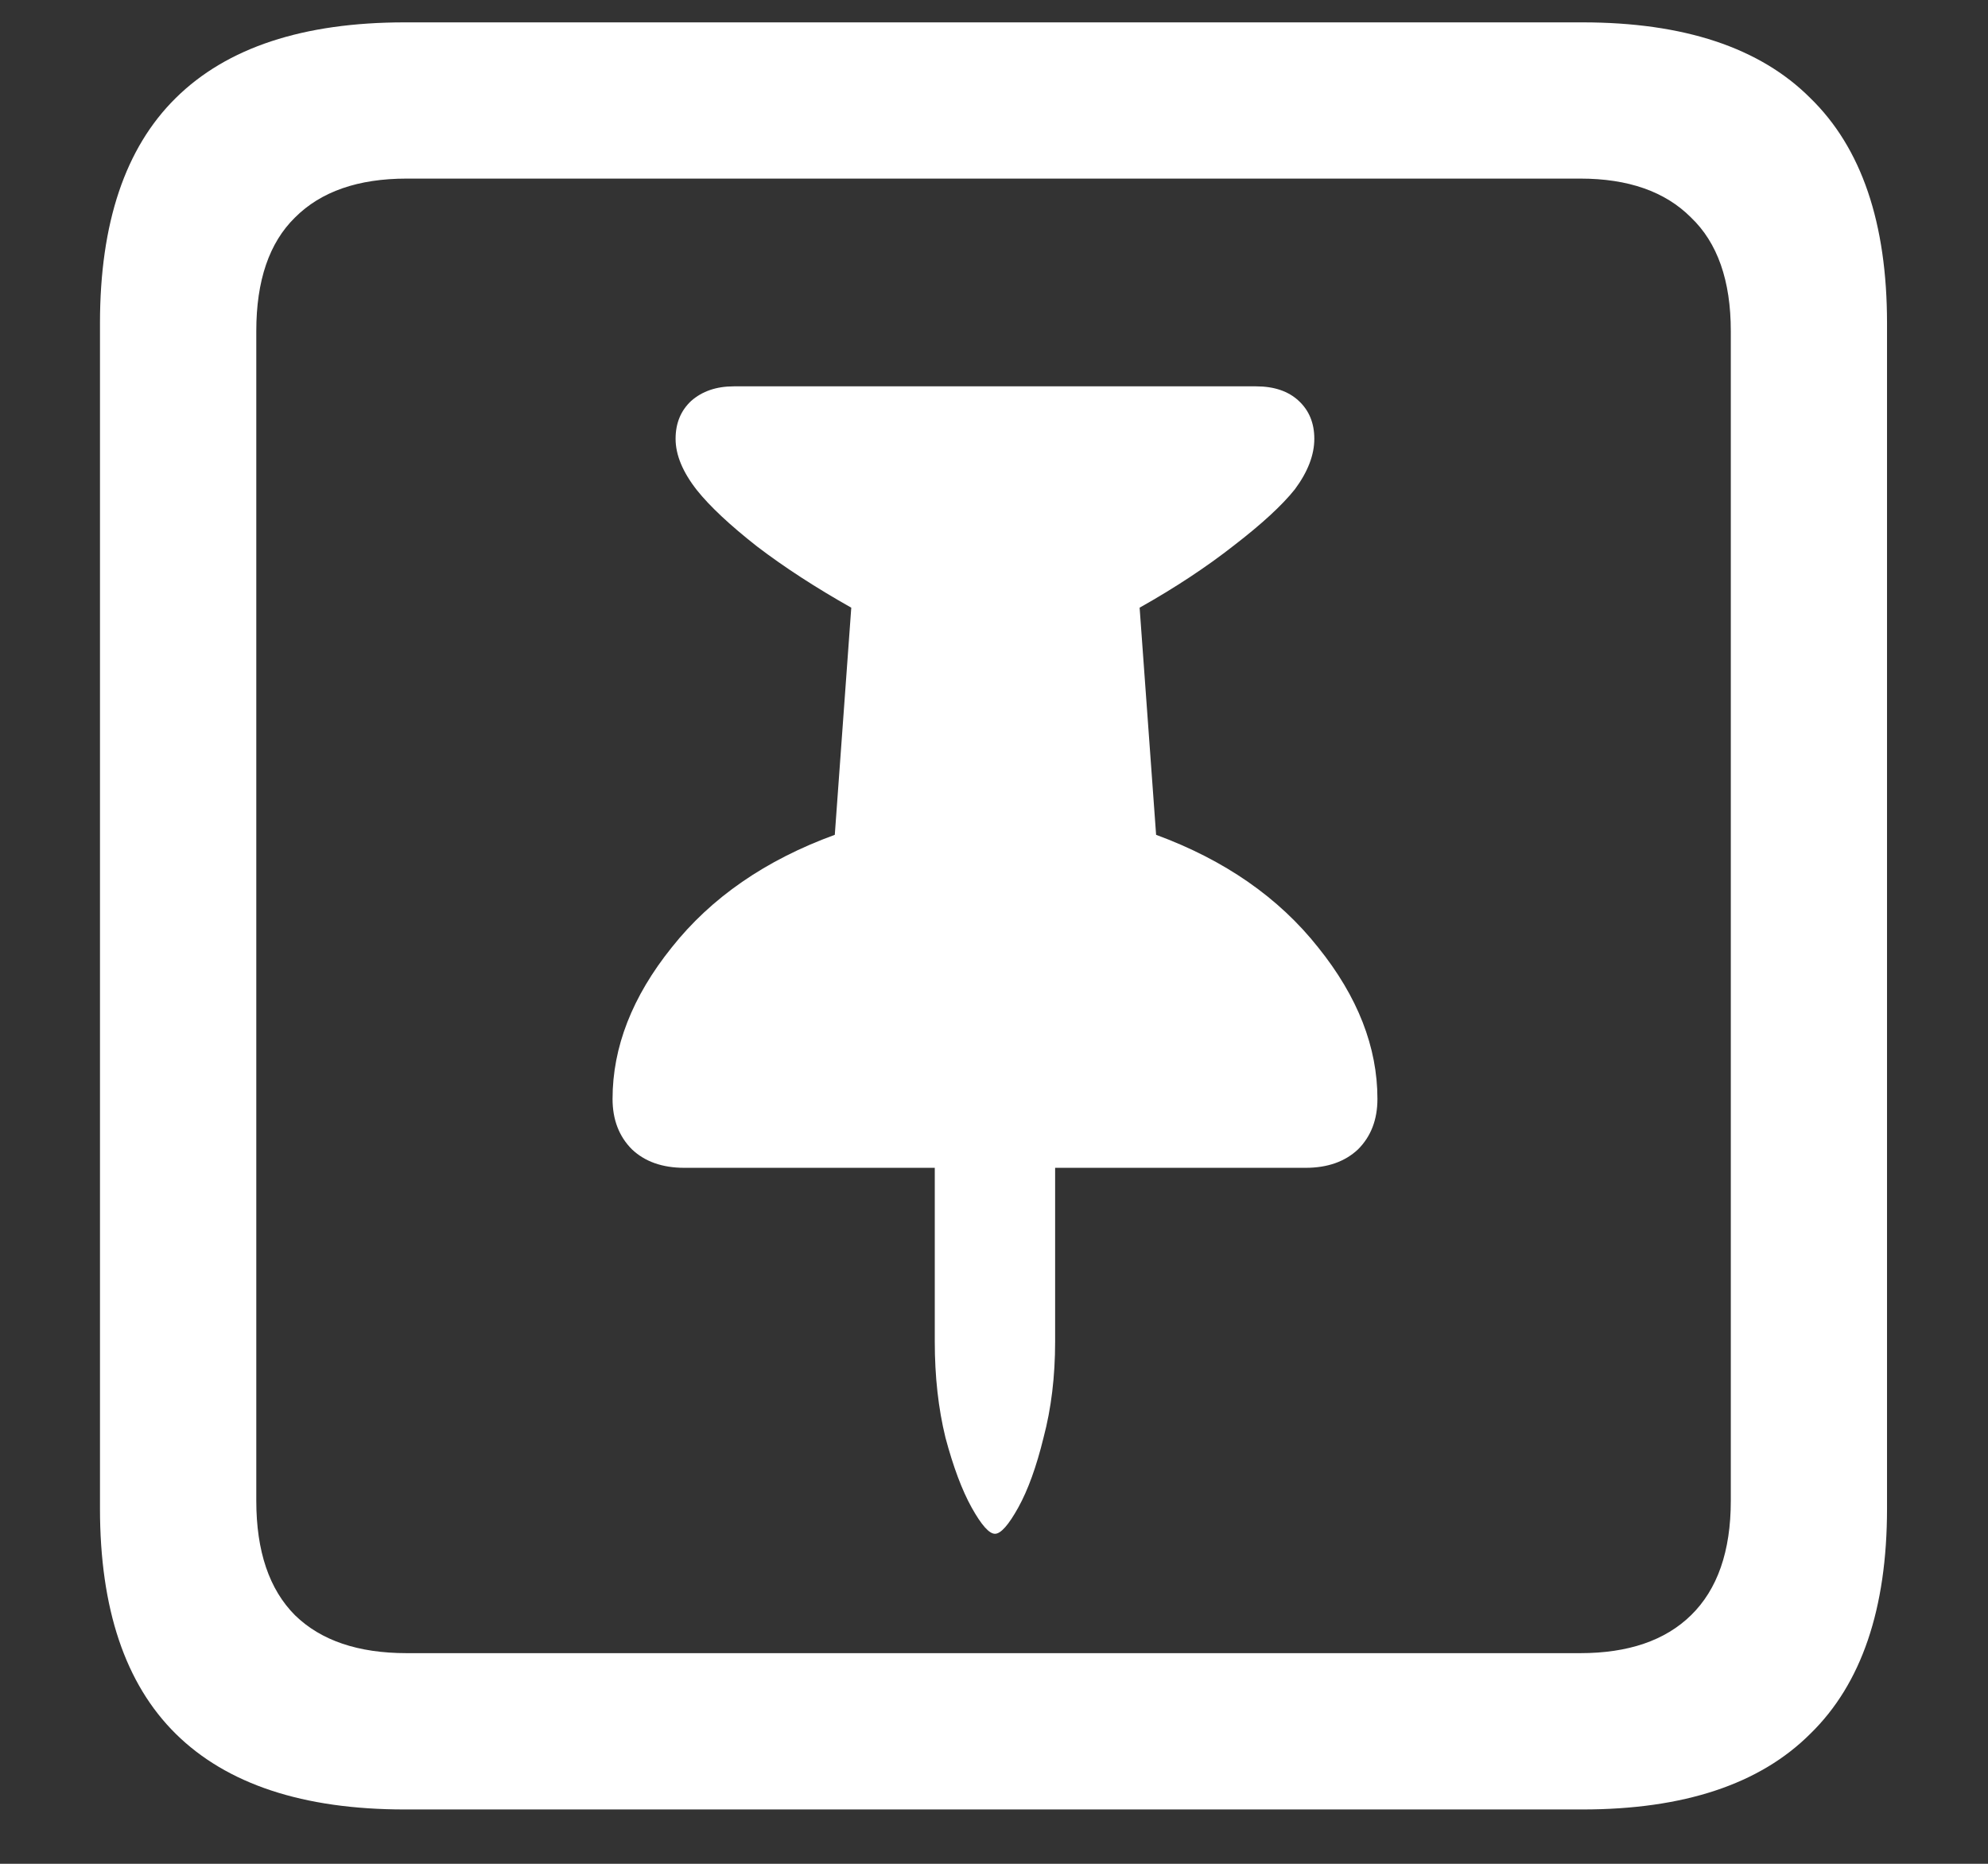<?xml version="1.0" encoding="UTF-8"?>
<svg xmlns="http://www.w3.org/2000/svg" xmlns:xlink="http://www.w3.org/1999/xlink" width="24" height="22.5" viewBox="0 0 24 22.5" version="1.1">
<rect x="0" y="0" width="24" height="22.5" fill="#333333" stroke="none"/>
<g id="surface1">
<path style=" stroke:none;fill-rule:nonzero;fill:rgb(100%,100%,100%);fill-opacity:1;" d="M 4.887 21.844 L 19.102 21.844 C 20.328 21.844 21.246 21.539 21.855 20.93 C 22.473 20.328 22.781 19.422 22.781 18.211 L 22.781 3.902 C 22.781 2.691 22.473 1.785 21.855 1.184 C 21.246 0.574 20.328 0.27 19.102 0.27 L 4.887 0.27 C 3.66 0.27 2.738 0.574 2.121 1.184 C 1.512 1.785 1.207 2.691 1.207 3.902 L 1.207 18.211 C 1.207 19.422 1.512 20.328 2.121 20.93 C 2.738 21.539 3.66 21.844 4.887 21.844 Z M 4.91 19.957 C 4.324 19.957 3.875 19.805 3.562 19.5 C 3.25 19.188 3.094 18.727 3.094 18.117 L 3.094 3.996 C 3.094 3.387 3.25 2.93 3.562 2.625 C 3.875 2.312 4.324 2.156 4.91 2.156 L 19.078 2.156 C 19.656 2.156 20.102 2.312 20.414 2.625 C 20.734 2.93 20.895 3.387 20.895 3.996 L 20.895 18.117 C 20.895 18.727 20.734 19.188 20.414 19.5 C 20.102 19.805 19.656 19.957 19.078 19.957 Z M 7.395 13.266 C 7.395 13.516 7.473 13.719 7.629 13.875 C 7.785 14.023 7.996 14.098 8.262 14.098 L 11.285 14.098 L 11.285 16.195 C 11.285 16.617 11.328 17.004 11.414 17.355 C 11.508 17.707 11.613 17.988 11.73 18.199 C 11.848 18.41 11.941 18.516 12.012 18.516 C 12.082 18.516 12.176 18.41 12.293 18.199 C 12.41 17.988 12.512 17.707 12.598 17.355 C 12.691 17.004 12.738 16.617 12.738 16.195 L 12.738 14.098 L 15.762 14.098 C 16.027 14.098 16.238 14.023 16.395 13.875 C 16.551 13.719 16.629 13.516 16.629 13.266 C 16.629 12.641 16.391 12.031 15.914 11.438 C 15.438 10.836 14.785 10.383 13.957 10.078 L 13.758 7.336 C 14.188 7.094 14.566 6.844 14.895 6.586 C 15.23 6.328 15.477 6.102 15.633 5.906 C 15.789 5.695 15.867 5.492 15.867 5.297 C 15.867 5.109 15.805 4.957 15.68 4.84 C 15.555 4.723 15.383 4.664 15.164 4.664 L 8.859 4.664 C 8.648 4.664 8.477 4.723 8.344 4.84 C 8.219 4.957 8.156 5.109 8.156 5.297 C 8.156 5.492 8.242 5.699 8.414 5.918 C 8.57 6.113 8.812 6.34 9.141 6.598 C 9.469 6.848 9.848 7.094 10.277 7.336 L 10.078 10.078 C 9.242 10.383 8.586 10.836 8.109 11.438 C 7.633 12.031 7.395 12.641 7.395 13.266 Z M 7.395 13.266 "/>
</g>
</svg>

